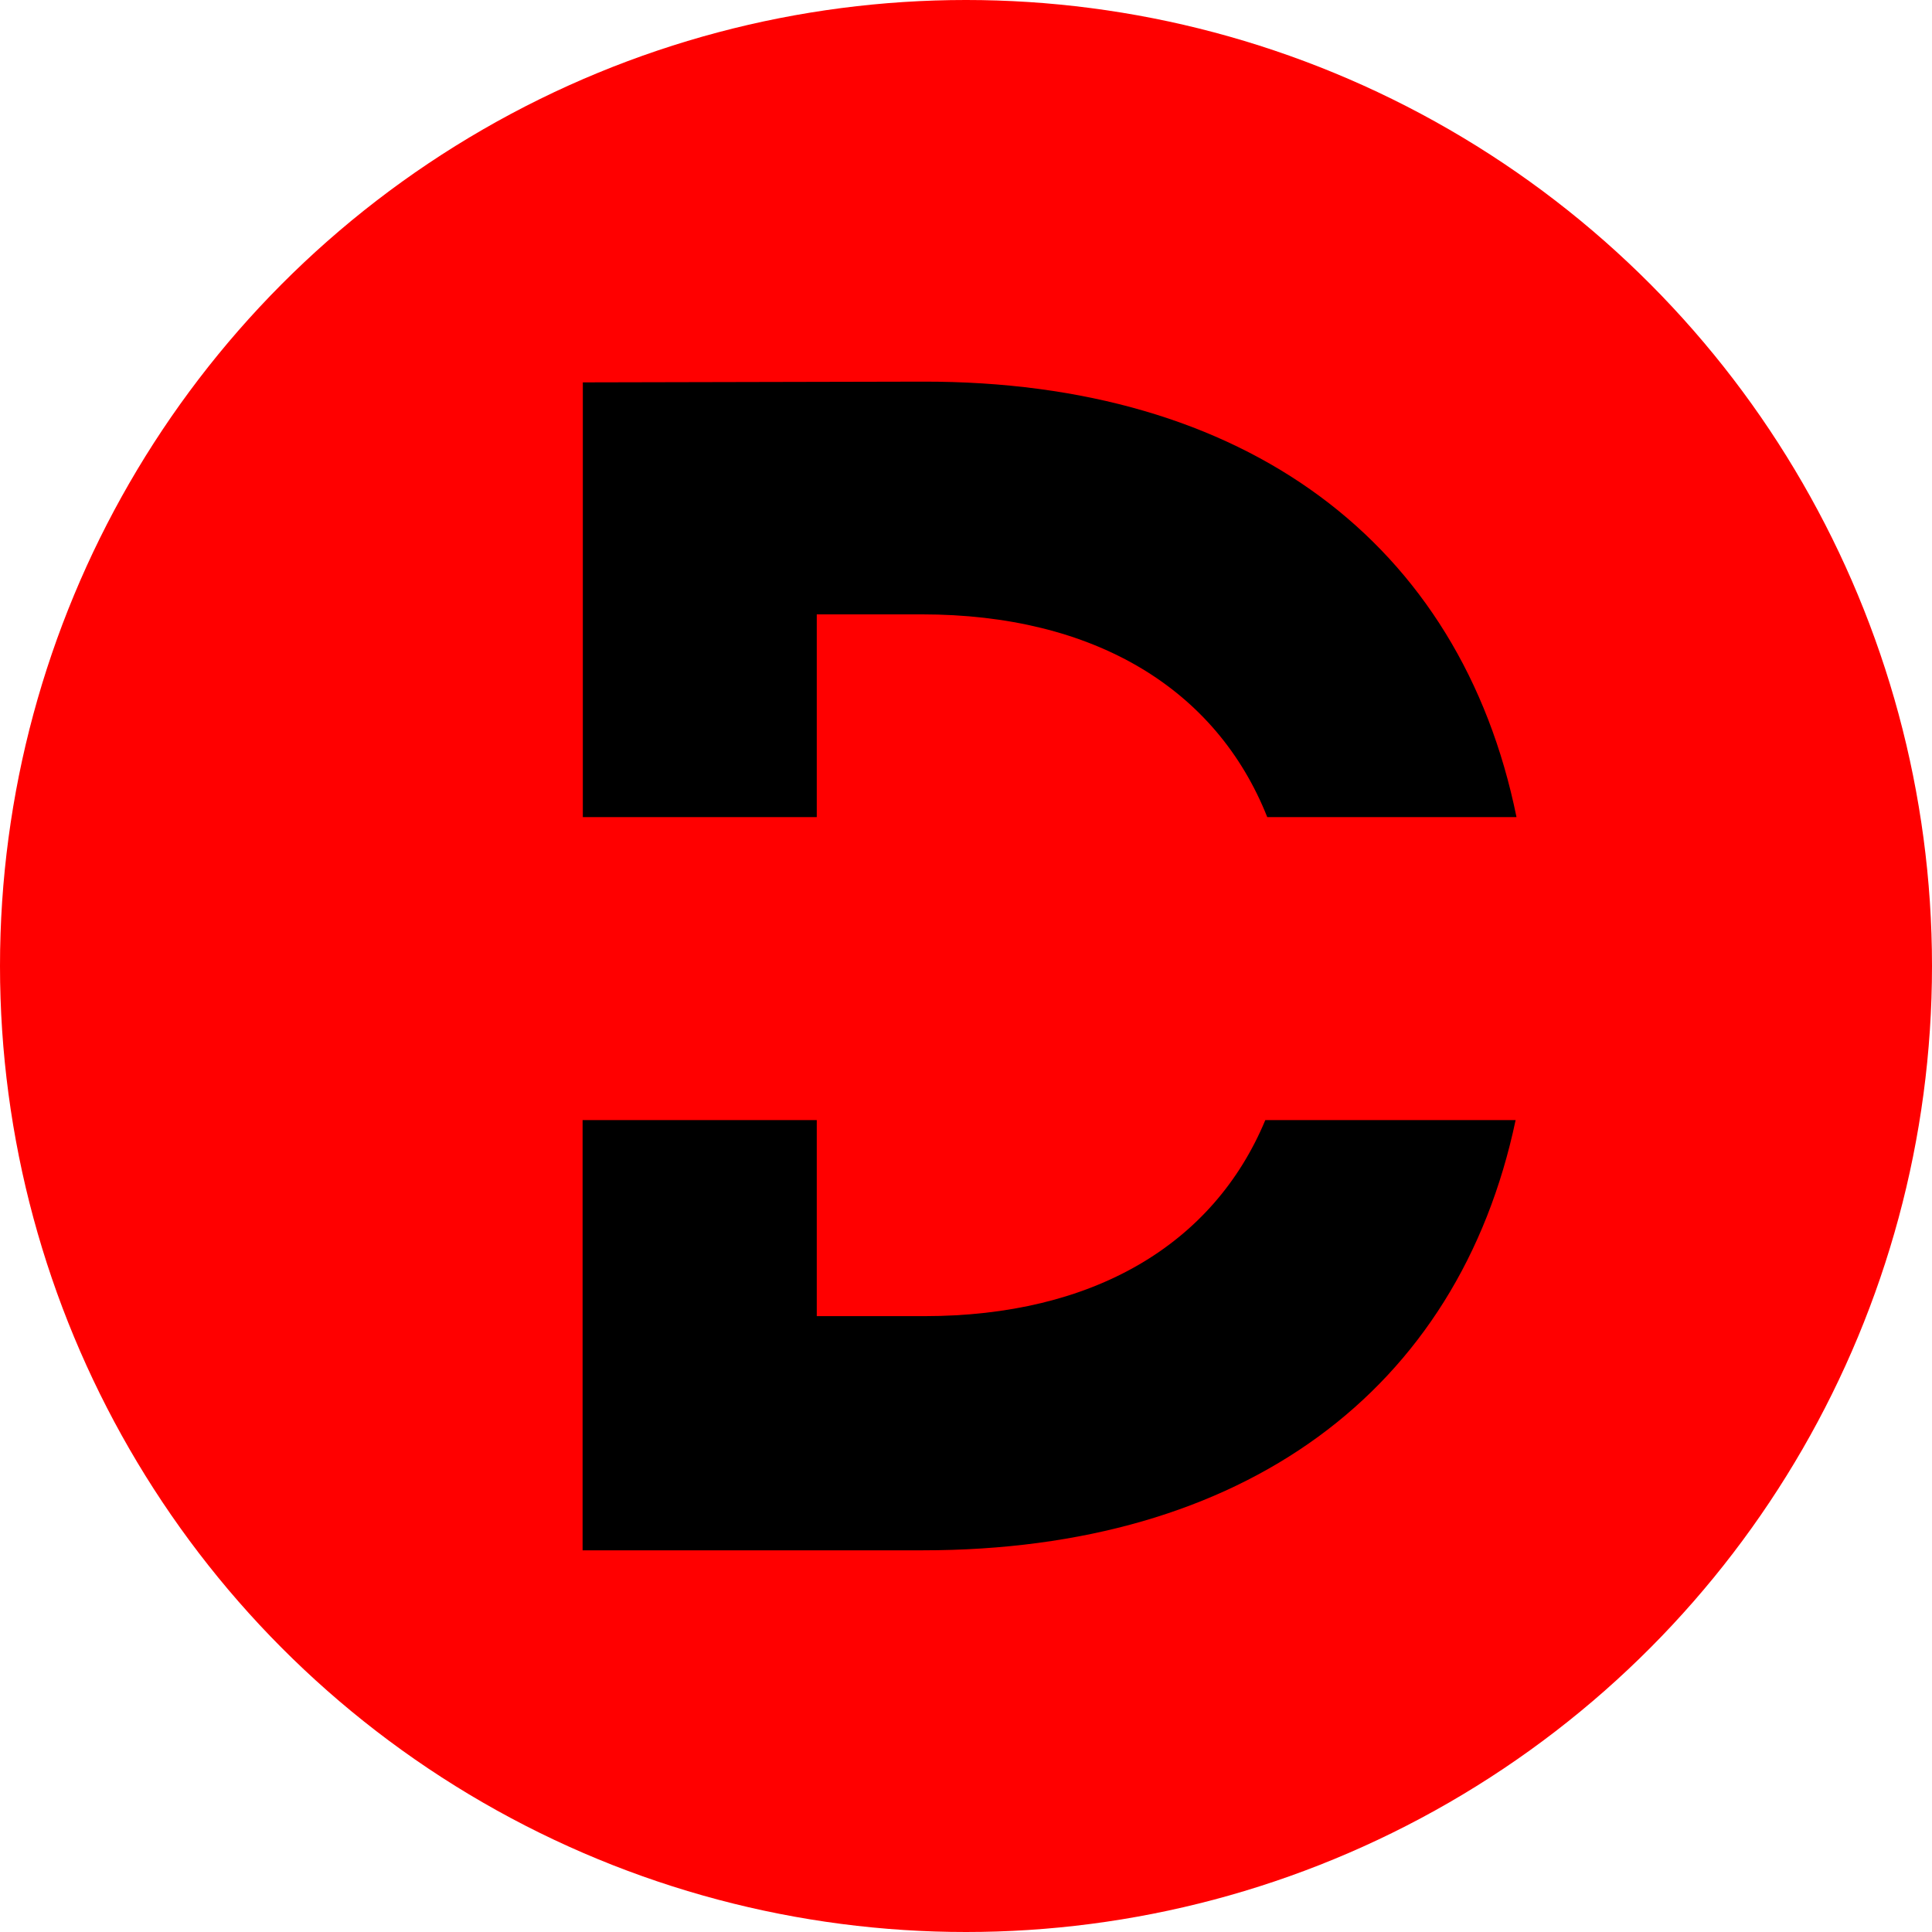 <svg xmlns="http://www.w3.org/2000/svg" viewBox="0 0 415.32 415.32"><defs><style>.cls-1{fill:red;}</style></defs><g id="Layer_2" data-name="Layer 2"><g id="Layer_1-2" data-name="Layer 1"><circle class="cls-1" cx="207.66" cy="207.66" r="207.66"/><path d="M272,240.79c-11.14,26.74-37,42.14-73.33,42.14H175.58V240.79H125.24v92.48h73.1c69.06,0,115.21-34.29,127.47-92.48Z"/><path d="M175.58,175.65V132.07h22.6c37.07,0,63.29,16,74.24,43.58H326c-12-59-58.28-93.74-127.61-93.61l-73.1.16v93.45Z"/></g></g></svg>